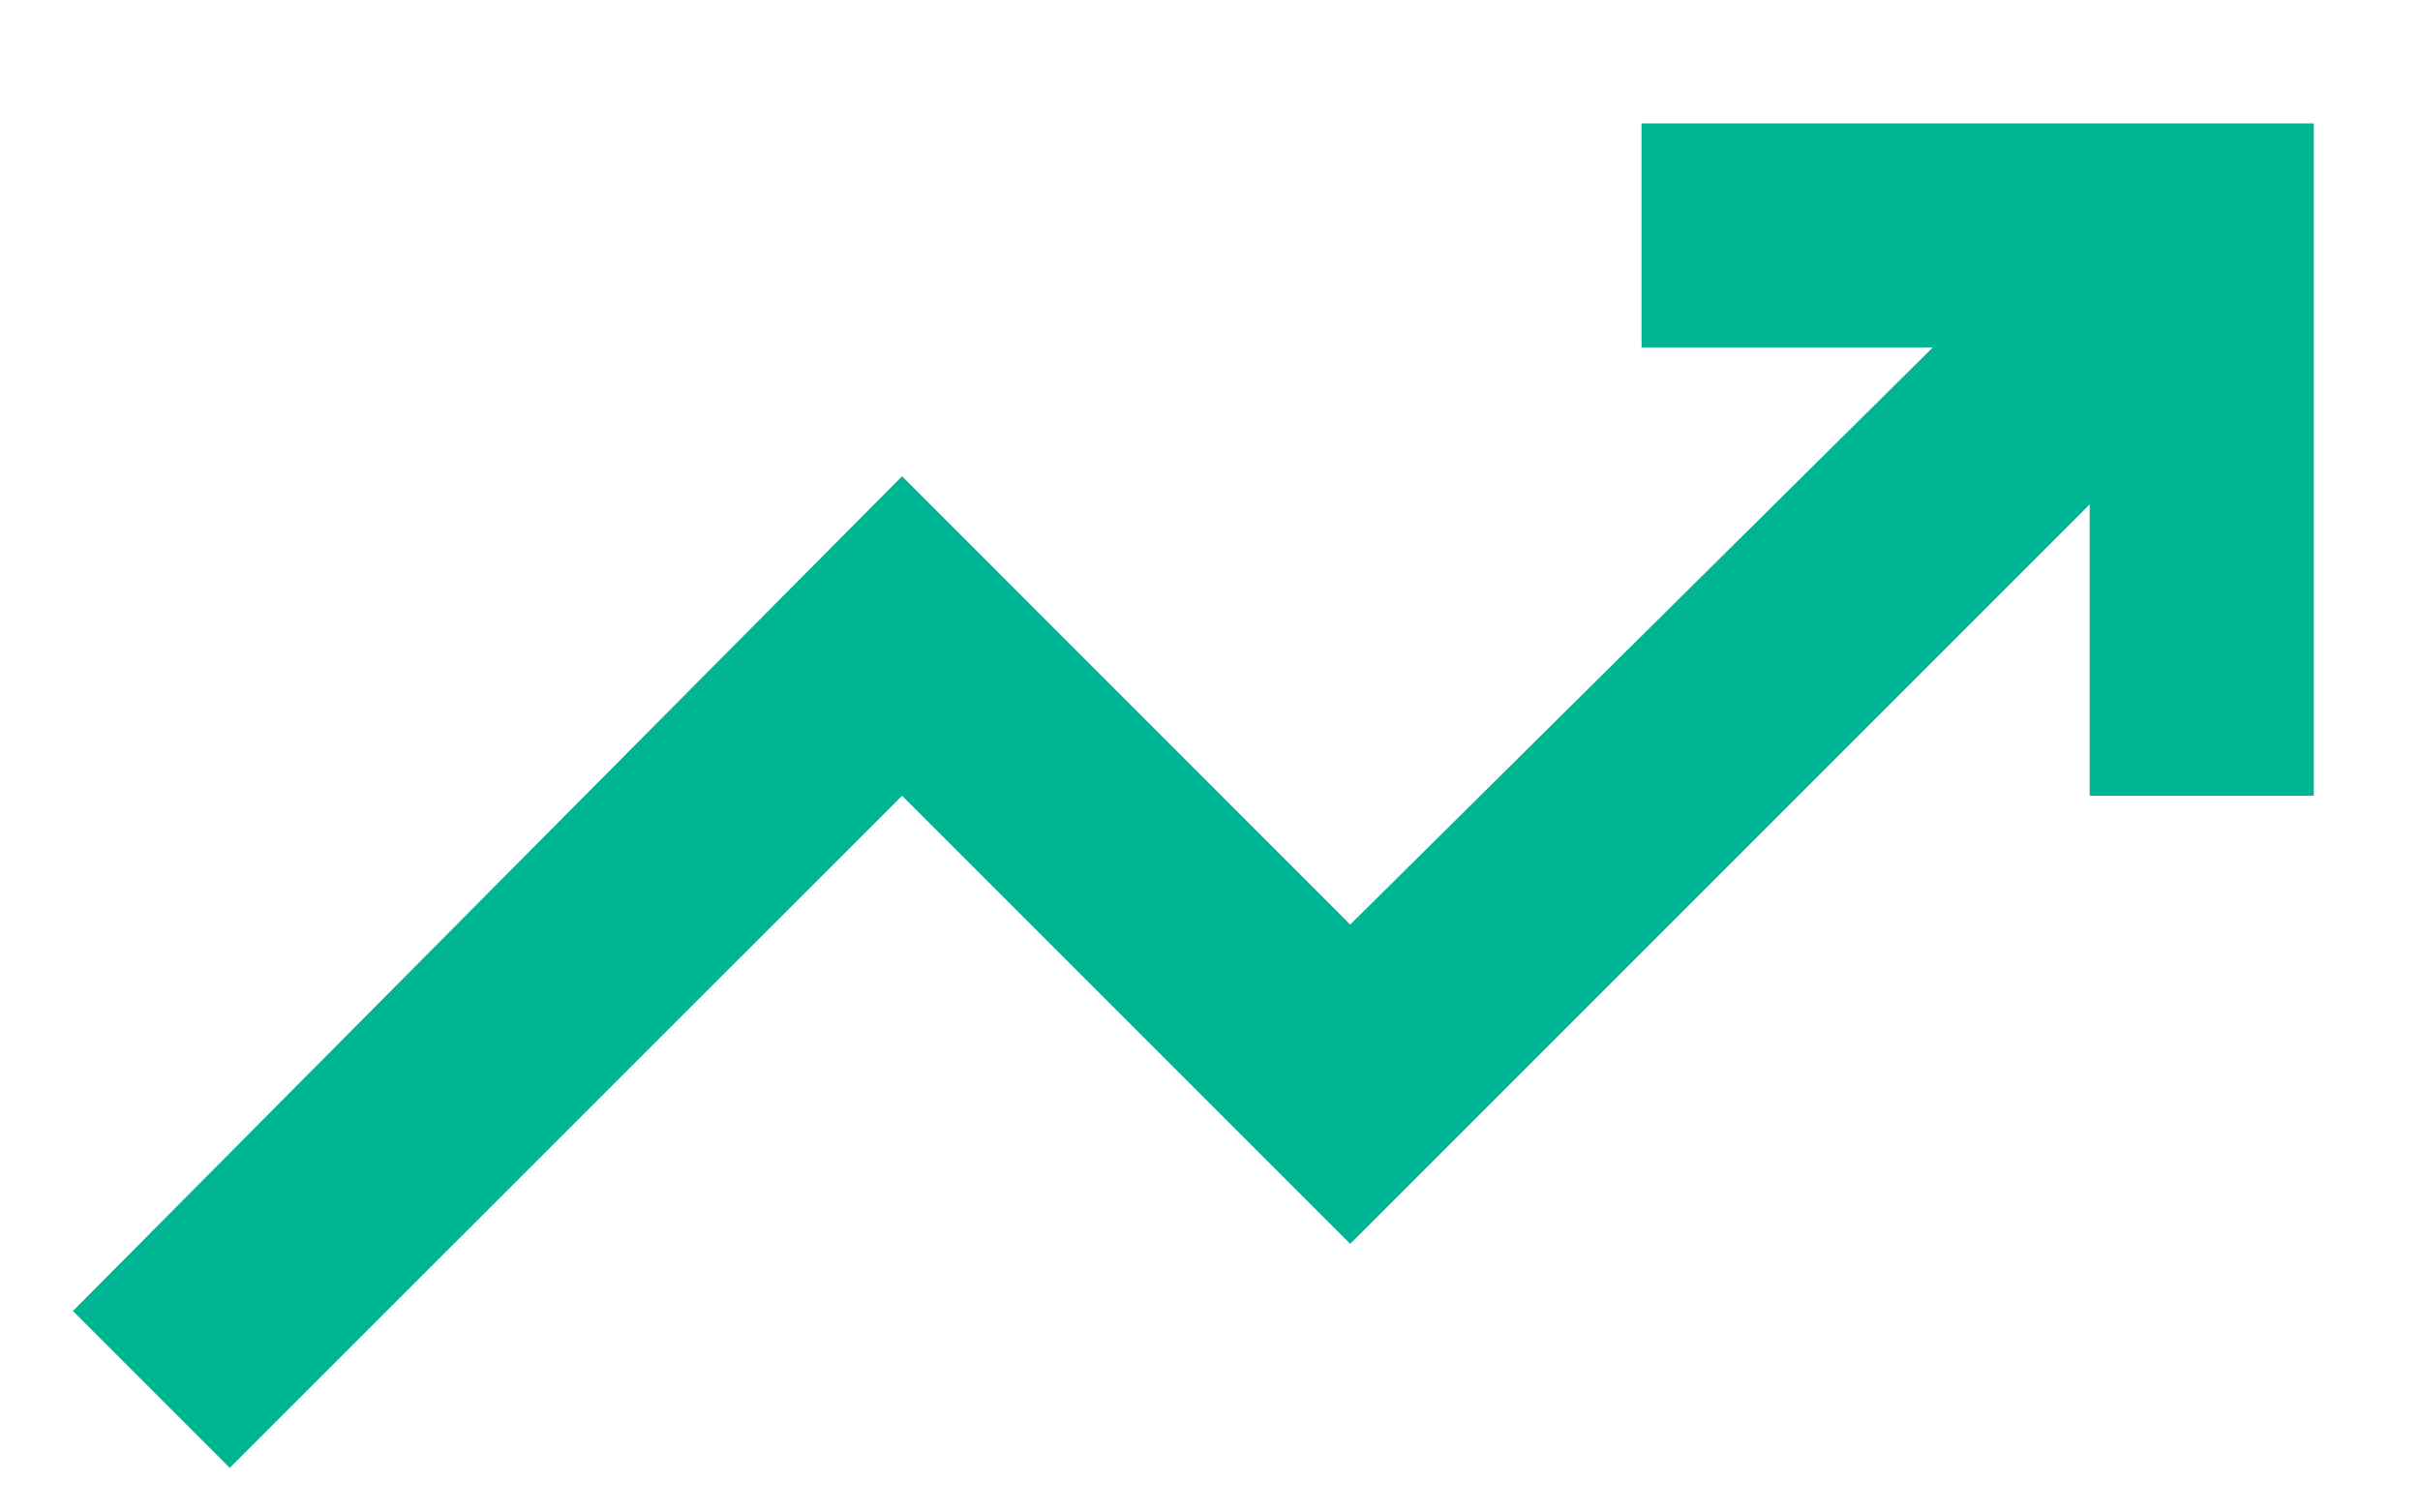 <svg width="16" height="10" viewBox="0 0 16 10" fill="none" xmlns="http://www.w3.org/2000/svg">
<path d="M1.519 9.705L0.482 8.668L5.964 3.149L8.927 6.113L12.779 2.297H10.853V0.816H15.298V5.261H13.816V3.335L8.927 8.224L5.964 5.261L1.519 9.705Z" fill="#00B594"/>
</svg>
